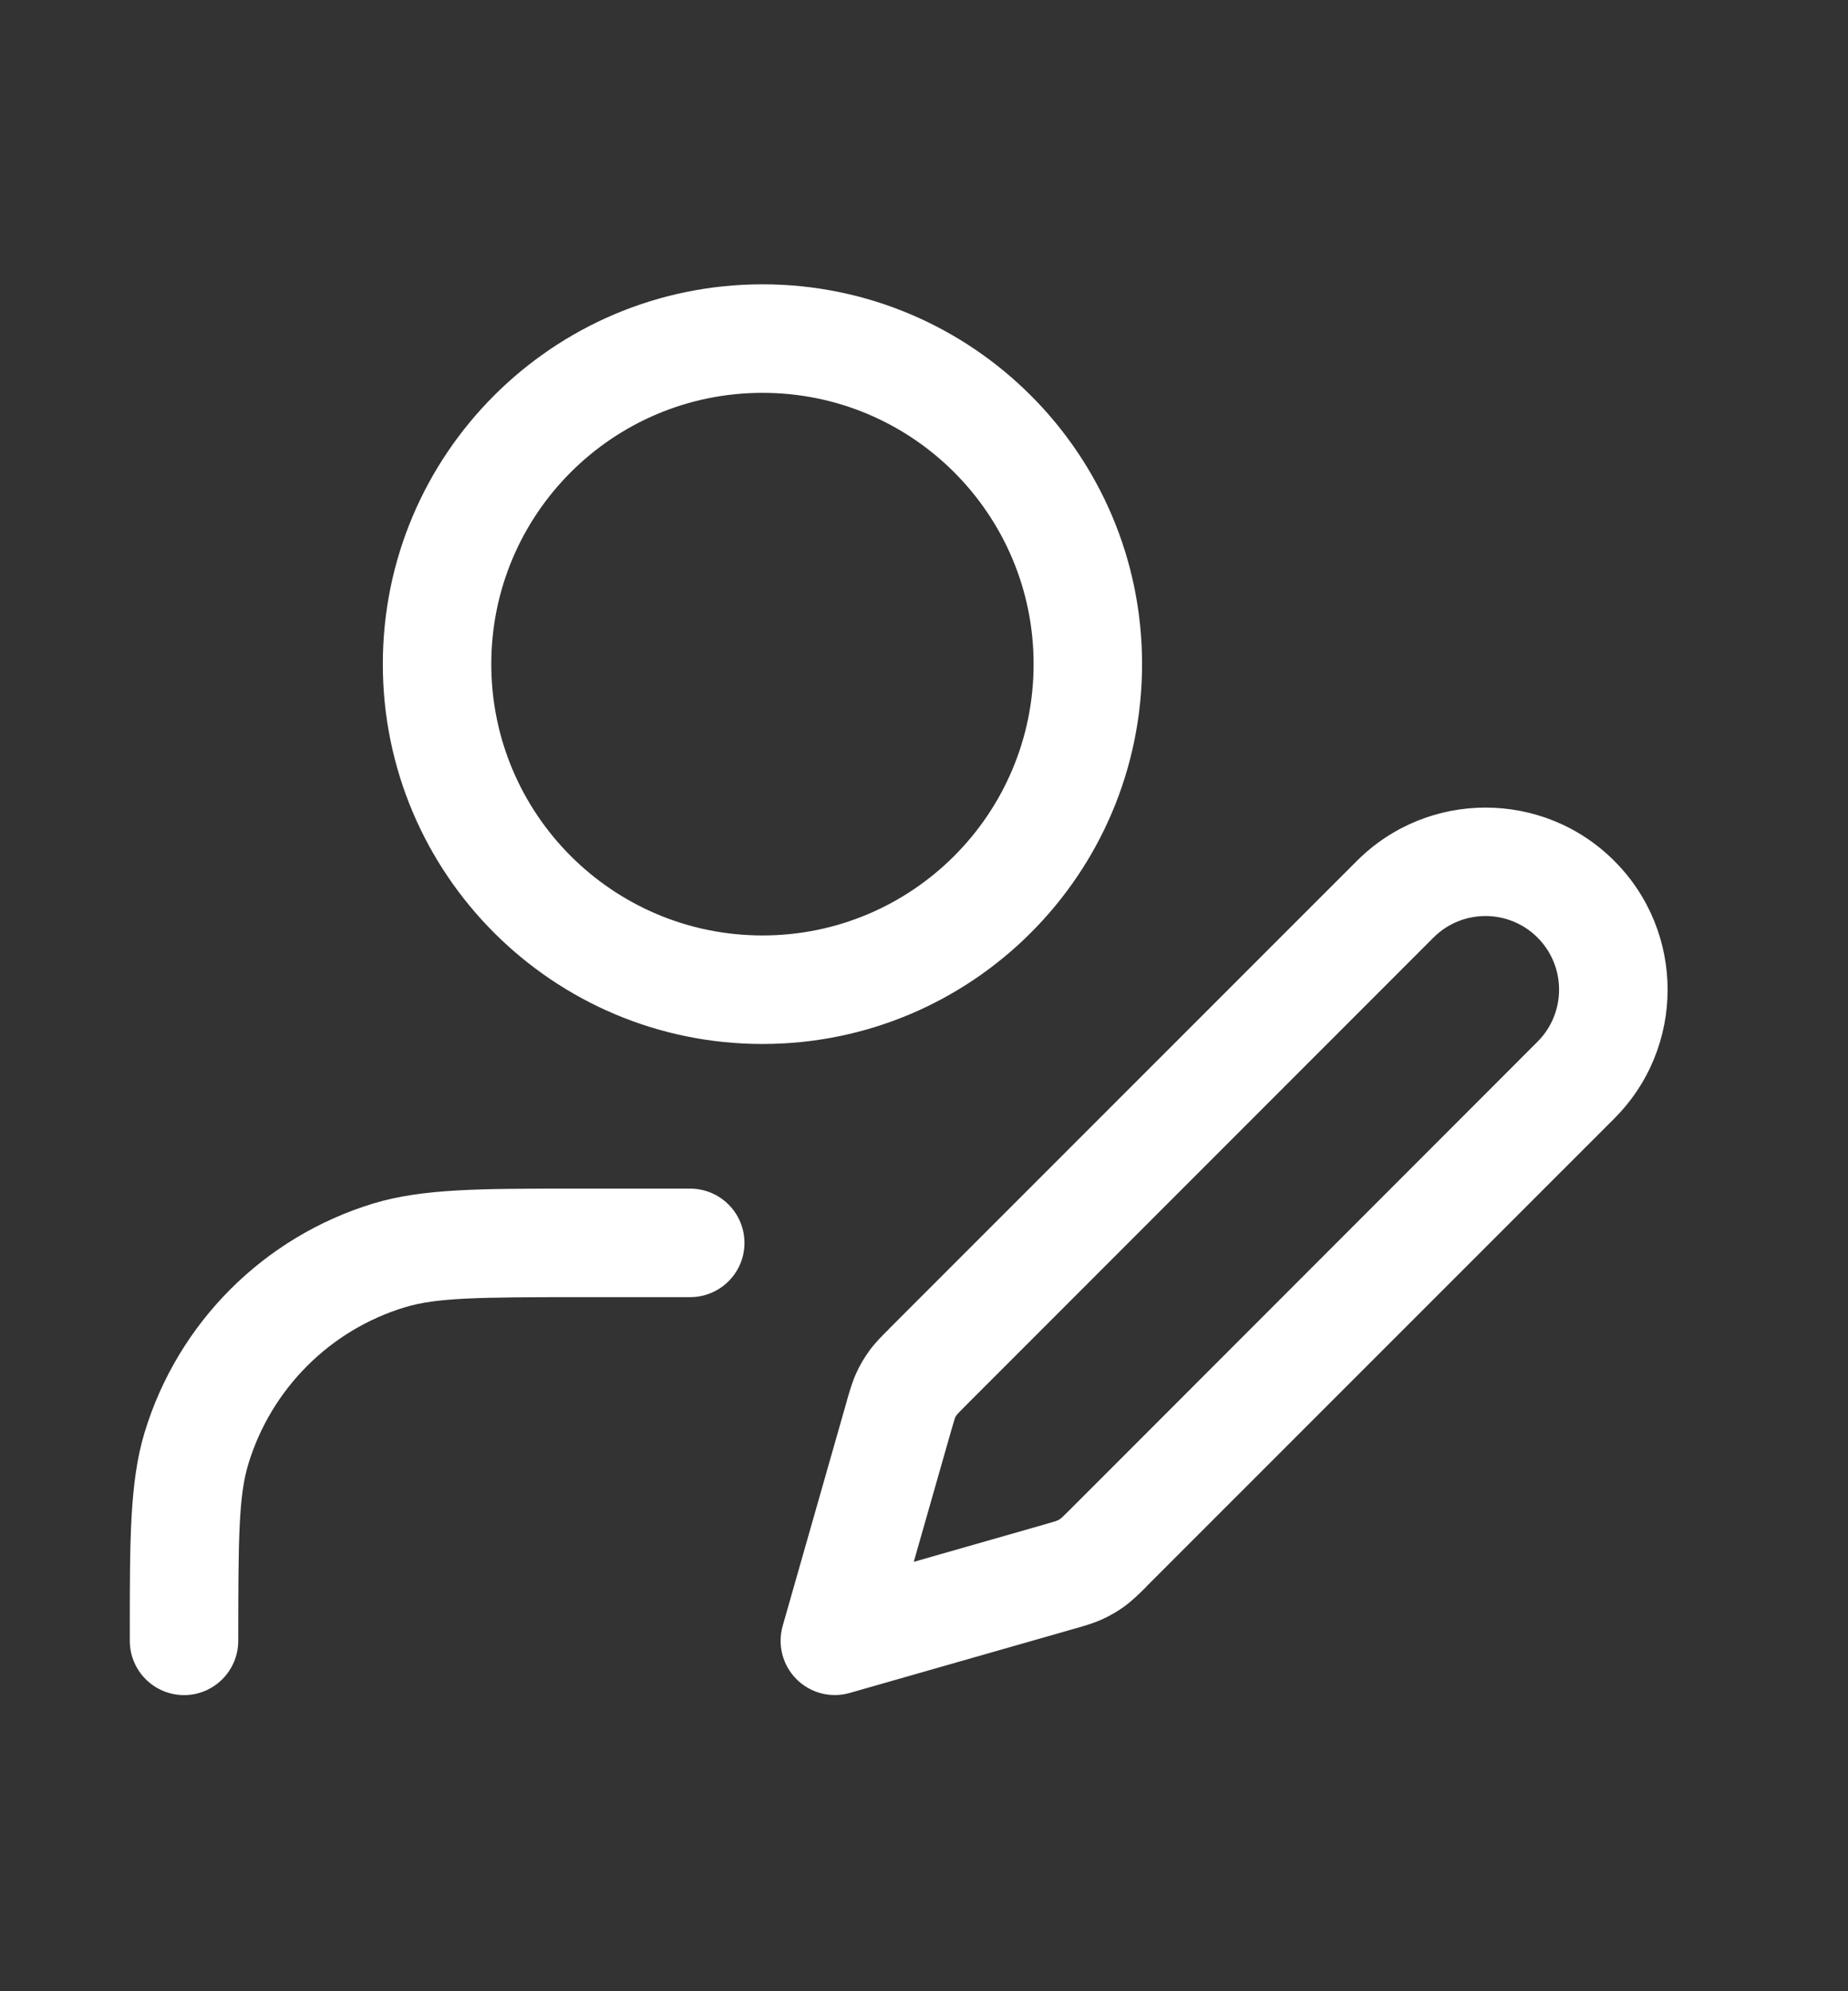 <svg width="13" height="14" viewBox="0 0 13 14" fill="none" xmlns="http://www.w3.org/2000/svg">
<rect x="0" y="0" width="13" height="14" fill="#333333" stroke="none"/>
<g clip-path="url(#clip0_15_43)">
<path fill-rule="evenodd" clip-rule="evenodd" d="M5.364 2.762C4.31 2.762 3.456 3.616 3.456 4.669C3.456 5.723 4.31 6.577 5.364 6.577C6.417 6.577 7.271 5.723 7.271 4.669C7.271 3.616 6.417 2.762 5.364 2.762ZM2.693 4.669C2.693 3.195 3.889 1.999 5.364 1.999C6.839 1.999 8.034 3.195 8.034 4.669C8.034 6.144 6.839 7.34 5.364 7.34C3.889 7.34 2.693 6.144 2.693 4.669ZM9.545 6.053C10.045 5.553 10.856 5.553 11.356 6.053C11.856 6.553 11.856 7.364 11.356 7.864L8.071 11.148C8.068 11.152 8.064 11.155 8.061 11.159C8.016 11.204 7.968 11.251 7.913 11.292C7.864 11.328 7.812 11.358 7.758 11.383C7.695 11.412 7.63 11.431 7.569 11.448C7.564 11.449 7.56 11.451 7.555 11.452L5.977 11.903C5.844 11.941 5.701 11.904 5.603 11.806C5.505 11.708 5.468 11.565 5.506 11.431L5.956 9.854C5.958 9.849 5.959 9.844 5.96 9.839C5.978 9.778 5.996 9.713 6.025 9.651C6.05 9.596 6.081 9.544 6.116 9.496C6.157 9.44 6.205 9.392 6.25 9.348C6.253 9.344 6.257 9.341 6.26 9.337L9.545 6.053ZM10.816 6.592C10.614 6.39 10.286 6.39 10.084 6.592L6.8 9.876C6.771 9.906 6.754 9.922 6.742 9.935C6.732 9.946 6.731 9.948 6.731 9.947C6.726 9.954 6.722 9.961 6.718 9.969C6.719 9.968 6.717 9.971 6.713 9.985C6.708 10.002 6.701 10.024 6.69 10.063L6.428 10.981L7.345 10.719C7.385 10.707 7.407 10.701 7.423 10.696C7.438 10.691 7.44 10.69 7.439 10.69C7.447 10.687 7.454 10.682 7.461 10.677C7.46 10.678 7.463 10.676 7.474 10.666C7.486 10.654 7.503 10.638 7.532 10.609L10.816 7.324C11.018 7.122 11.018 6.794 10.816 6.592ZM4.019 8.357C4.043 8.357 4.068 8.357 4.092 8.357H4.855C5.066 8.357 5.237 8.528 5.237 8.739C5.237 8.949 5.066 9.12 4.855 9.12H4.092C3.355 9.12 3.07 9.124 2.849 9.191C2.321 9.351 1.908 9.765 1.747 10.293C1.68 10.514 1.676 10.799 1.676 11.536C1.676 11.747 1.505 11.918 1.295 11.918C1.084 11.918 0.913 11.747 0.913 11.536C0.913 11.511 0.913 11.487 0.913 11.463C0.913 10.823 0.913 10.415 1.017 10.072C1.251 9.3 1.856 8.695 2.628 8.461C2.972 8.357 3.379 8.357 4.019 8.357Z" fill="white"/>
</g>
<defs>
<clipPath id="clip0_15_43">
<rect width="12.207" height="12.207" fill="white" transform="translate(0.277 0.854)"/>
</clipPath>
</defs>
</svg>
